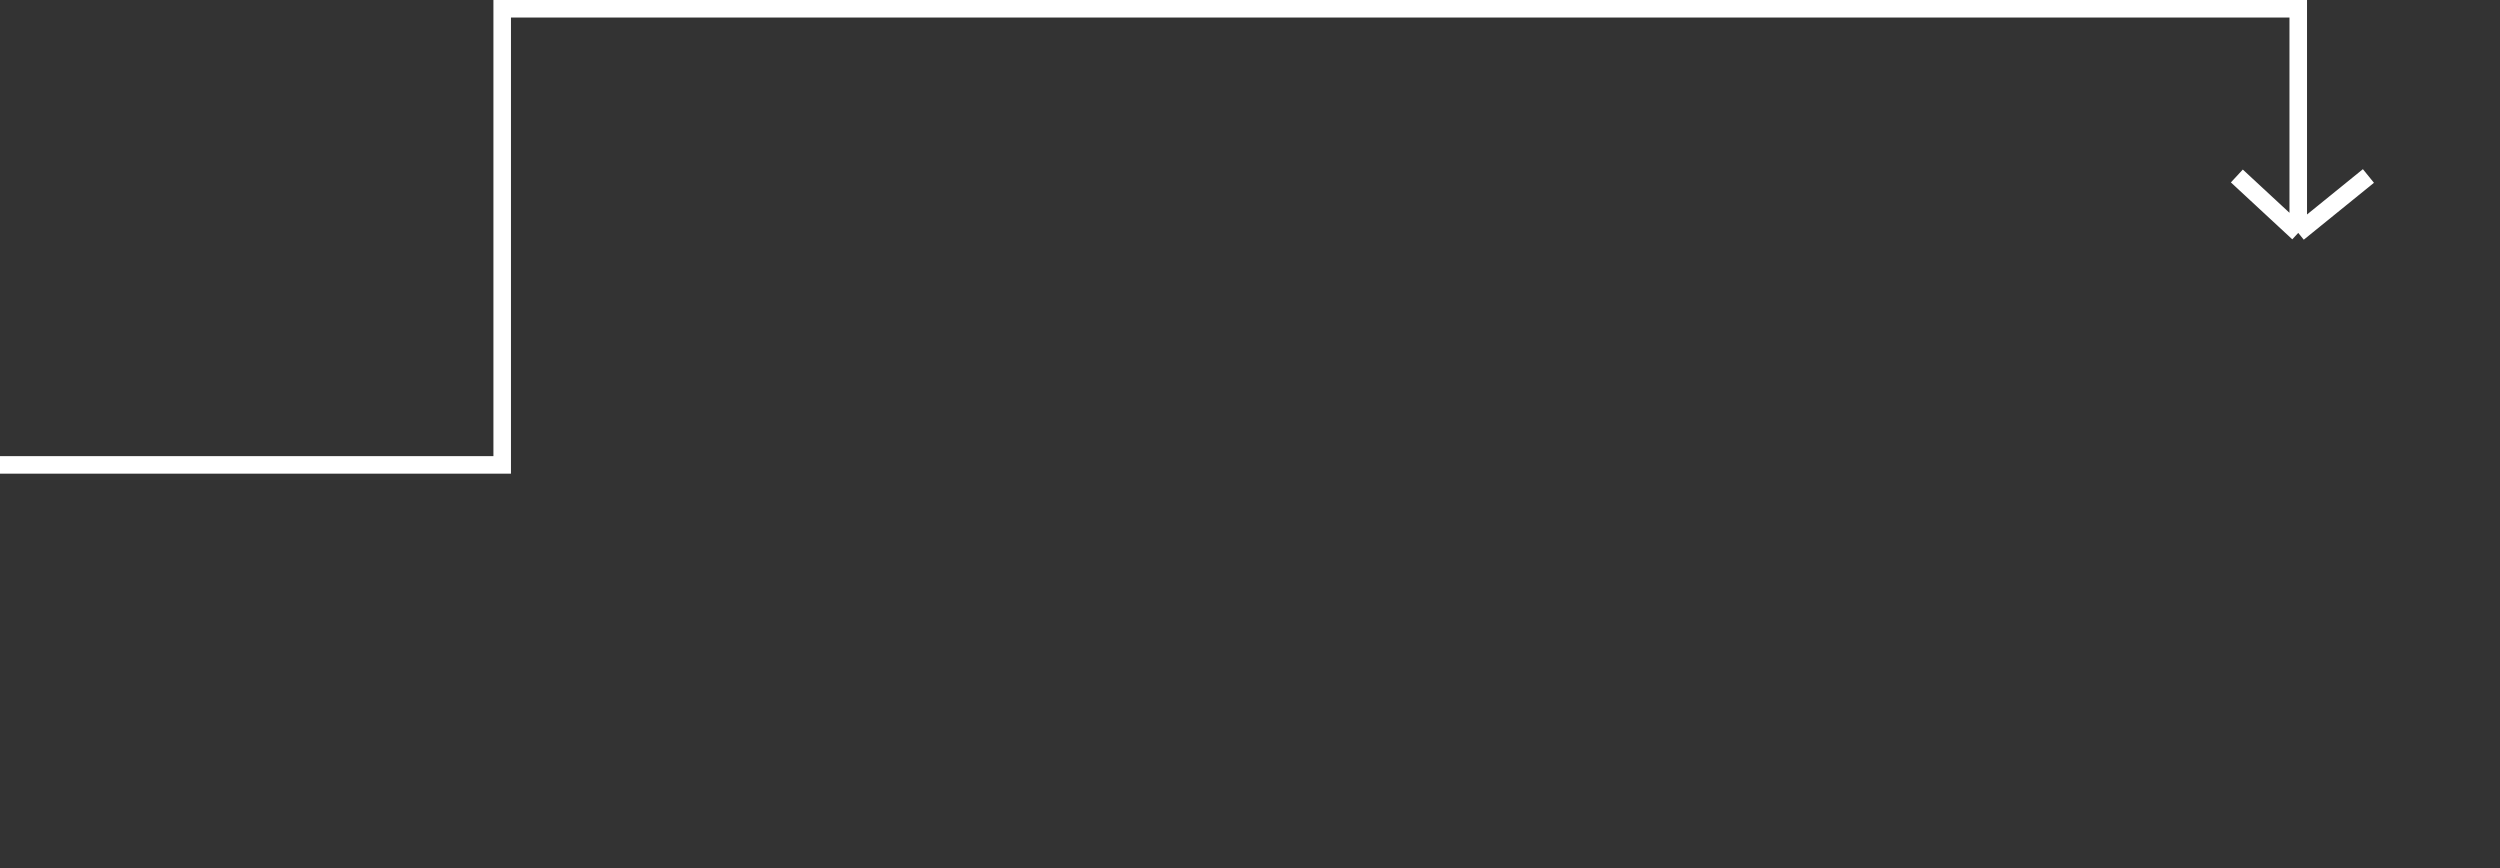<svg width="285" height="99" viewBox="0 0 285 99" fill="none" xmlns="http://www.w3.org/2000/svg">

<rect x="0" y="0" width="285" height="99" fill="#333333" stroke="none"/>

<path d="M0 53L57.25 53L57.25 1L89.509 1L162.453 1L262 1V26.55M262 26.55L270 20.062M262 26.55L255 20.062" stroke="white" stroke-width="2"/>
</svg>
